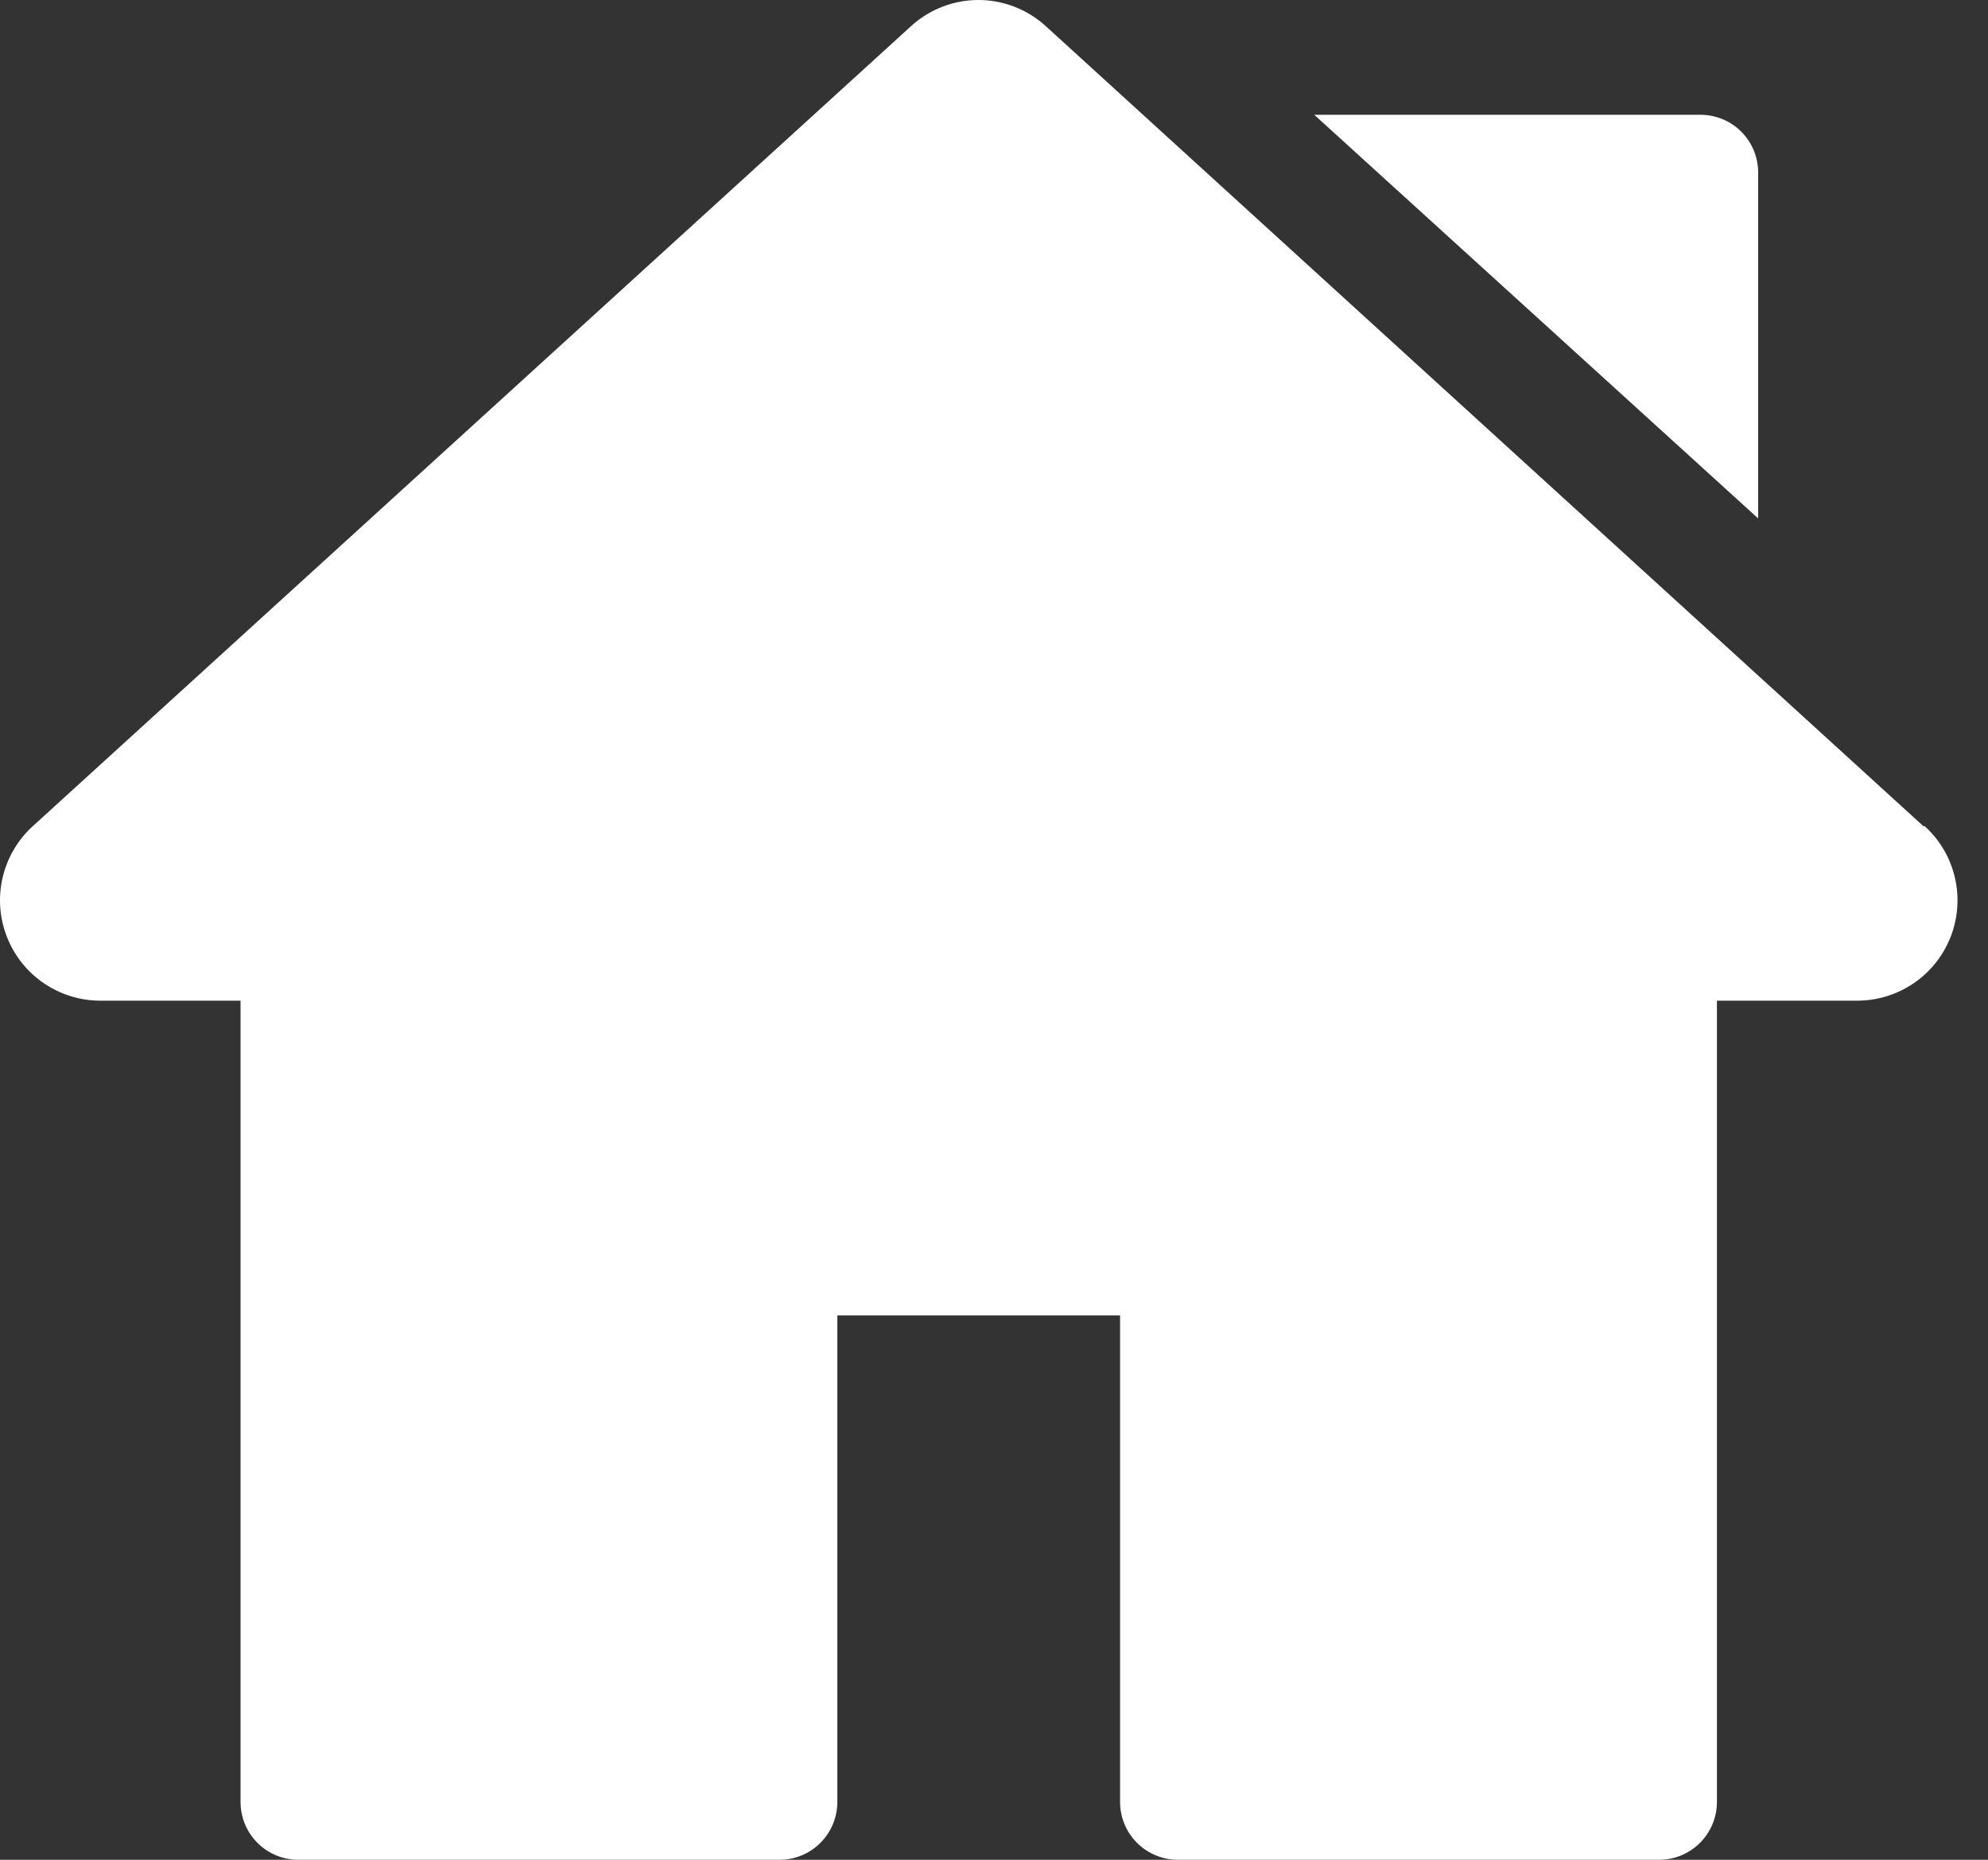<svg width="31" height="29" viewBox="0 0 31 29" fill="none" xmlns="http://www.w3.org/2000/svg">
<rect x="0" y="0" width="31" height="29" fill="#333333" stroke="none"/>
<path d="M29.993 12.883L16.311 0.411C16.023 0.147 15.647 0 15.257 0C14.867 0 14.49 0.147 14.203 0.411L0.511 12.883C0.278 13.095 0.114 13.373 0.042 13.681C-0.031 13.988 -0.008 14.31 0.106 14.604C0.22 14.899 0.42 15.152 0.681 15.33C0.941 15.508 1.249 15.604 1.565 15.604H3.751V28.099C3.751 28.338 3.846 28.567 4.014 28.736C4.183 28.905 4.412 29 4.651 29H12.157C12.396 29 12.625 28.905 12.793 28.736C12.962 28.567 13.057 28.338 13.057 28.099V20.512H17.466V28.099C17.466 28.338 17.561 28.567 17.73 28.736C17.899 28.905 18.128 29 18.367 29H25.872C26.111 29 26.34 28.905 26.509 28.736C26.678 28.567 26.773 28.338 26.773 28.099V15.604H28.959C29.275 15.604 29.584 15.508 29.844 15.33C30.105 15.152 30.305 14.899 30.419 14.604C30.533 14.31 30.555 13.988 30.483 13.681C30.41 13.373 30.247 13.095 30.013 12.883H29.993Z" fill="white"/>
<path d="M26.52 1.79H20.494L27.416 8.084V2.686C27.415 2.449 27.32 2.221 27.153 2.053C26.985 1.885 26.757 1.791 26.52 1.79Z" fill="white"/>
</svg>
